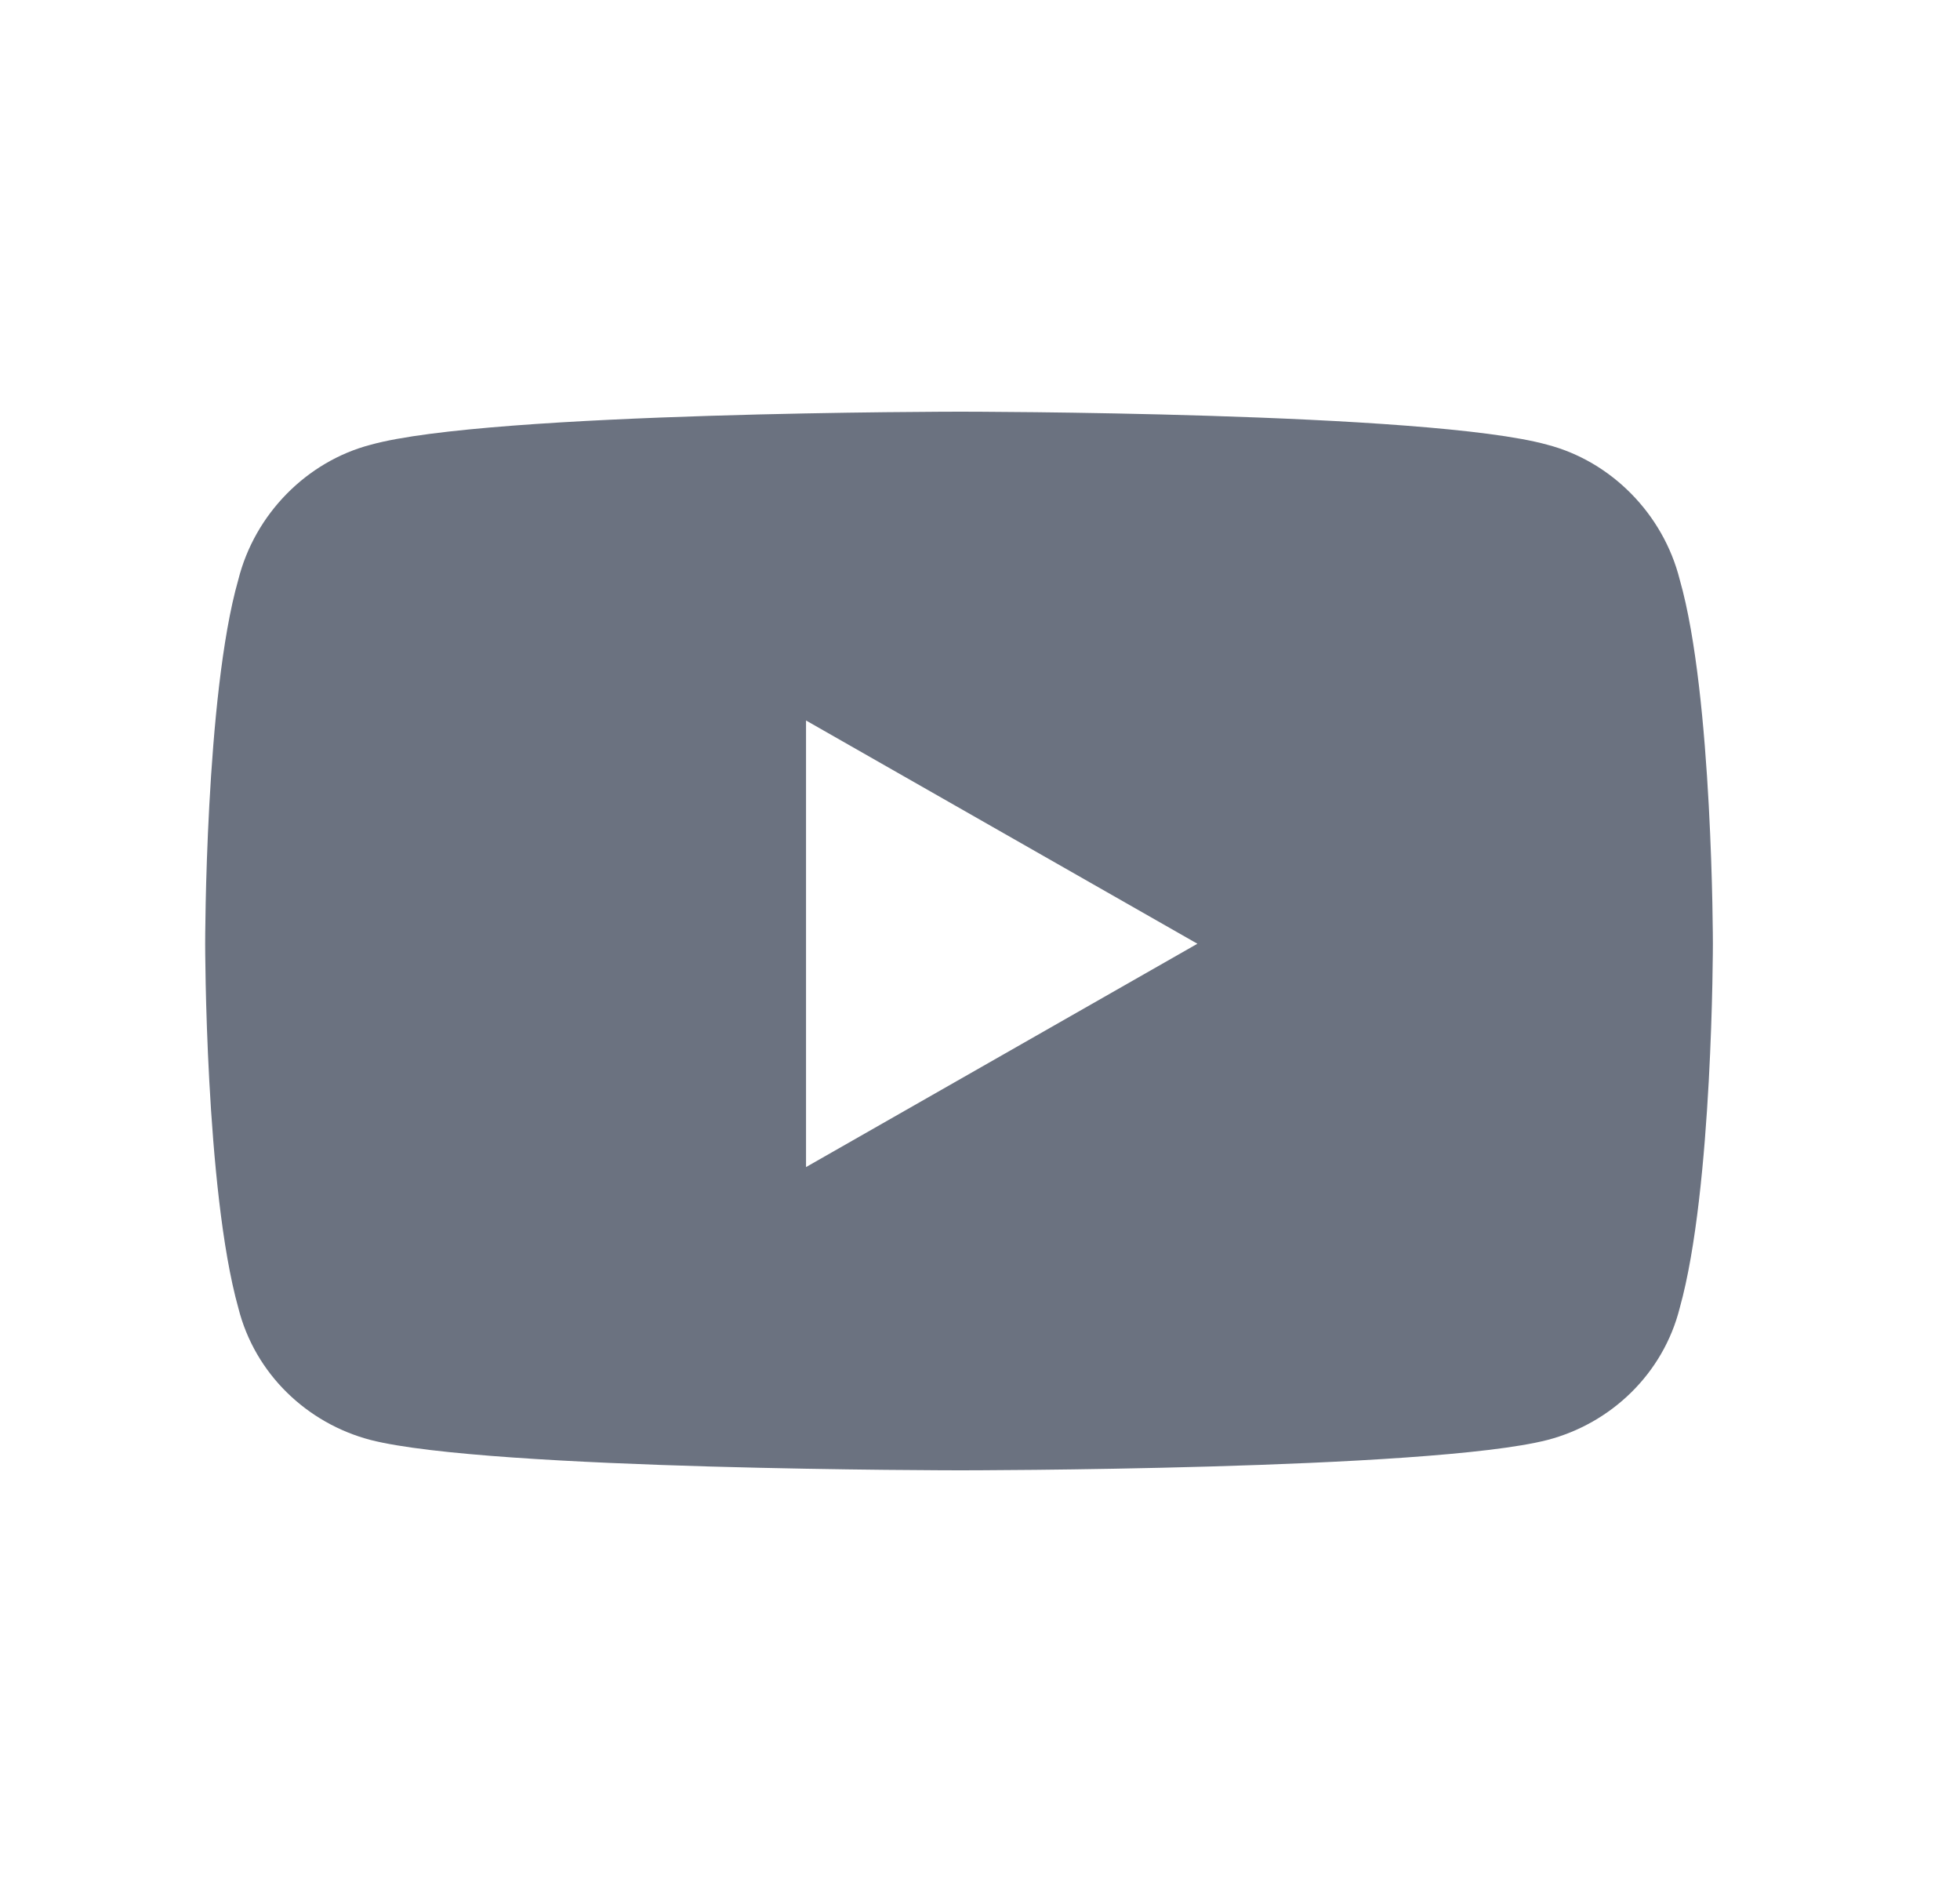 <svg width="25" height="24" viewBox="0 0 25 24" fill="none" xmlns="http://www.w3.org/2000/svg">
<path d="M21.426 7.395C21.215 6.551 20.547 5.883 19.738 5.672C18.227 5.25 12.25 5.25 12.25 5.25C12.25 5.25 6.238 5.25 4.727 5.672C3.918 5.883 3.25 6.551 3.039 7.395C2.617 8.871 2.617 12.035 2.617 12.035C2.617 12.035 2.617 15.164 3.039 16.676C3.25 17.52 3.918 18.152 4.727 18.363C6.238 18.75 12.25 18.75 12.25 18.75C12.25 18.75 18.227 18.75 19.738 18.363C20.547 18.152 21.215 17.52 21.426 16.676C21.848 15.164 21.848 12.035 21.848 12.035C21.848 12.035 21.848 8.871 21.426 7.395ZM10.281 14.883V9.188L15.273 12.035L10.281 14.883Z" fill="#6B7280"/>
</svg>
